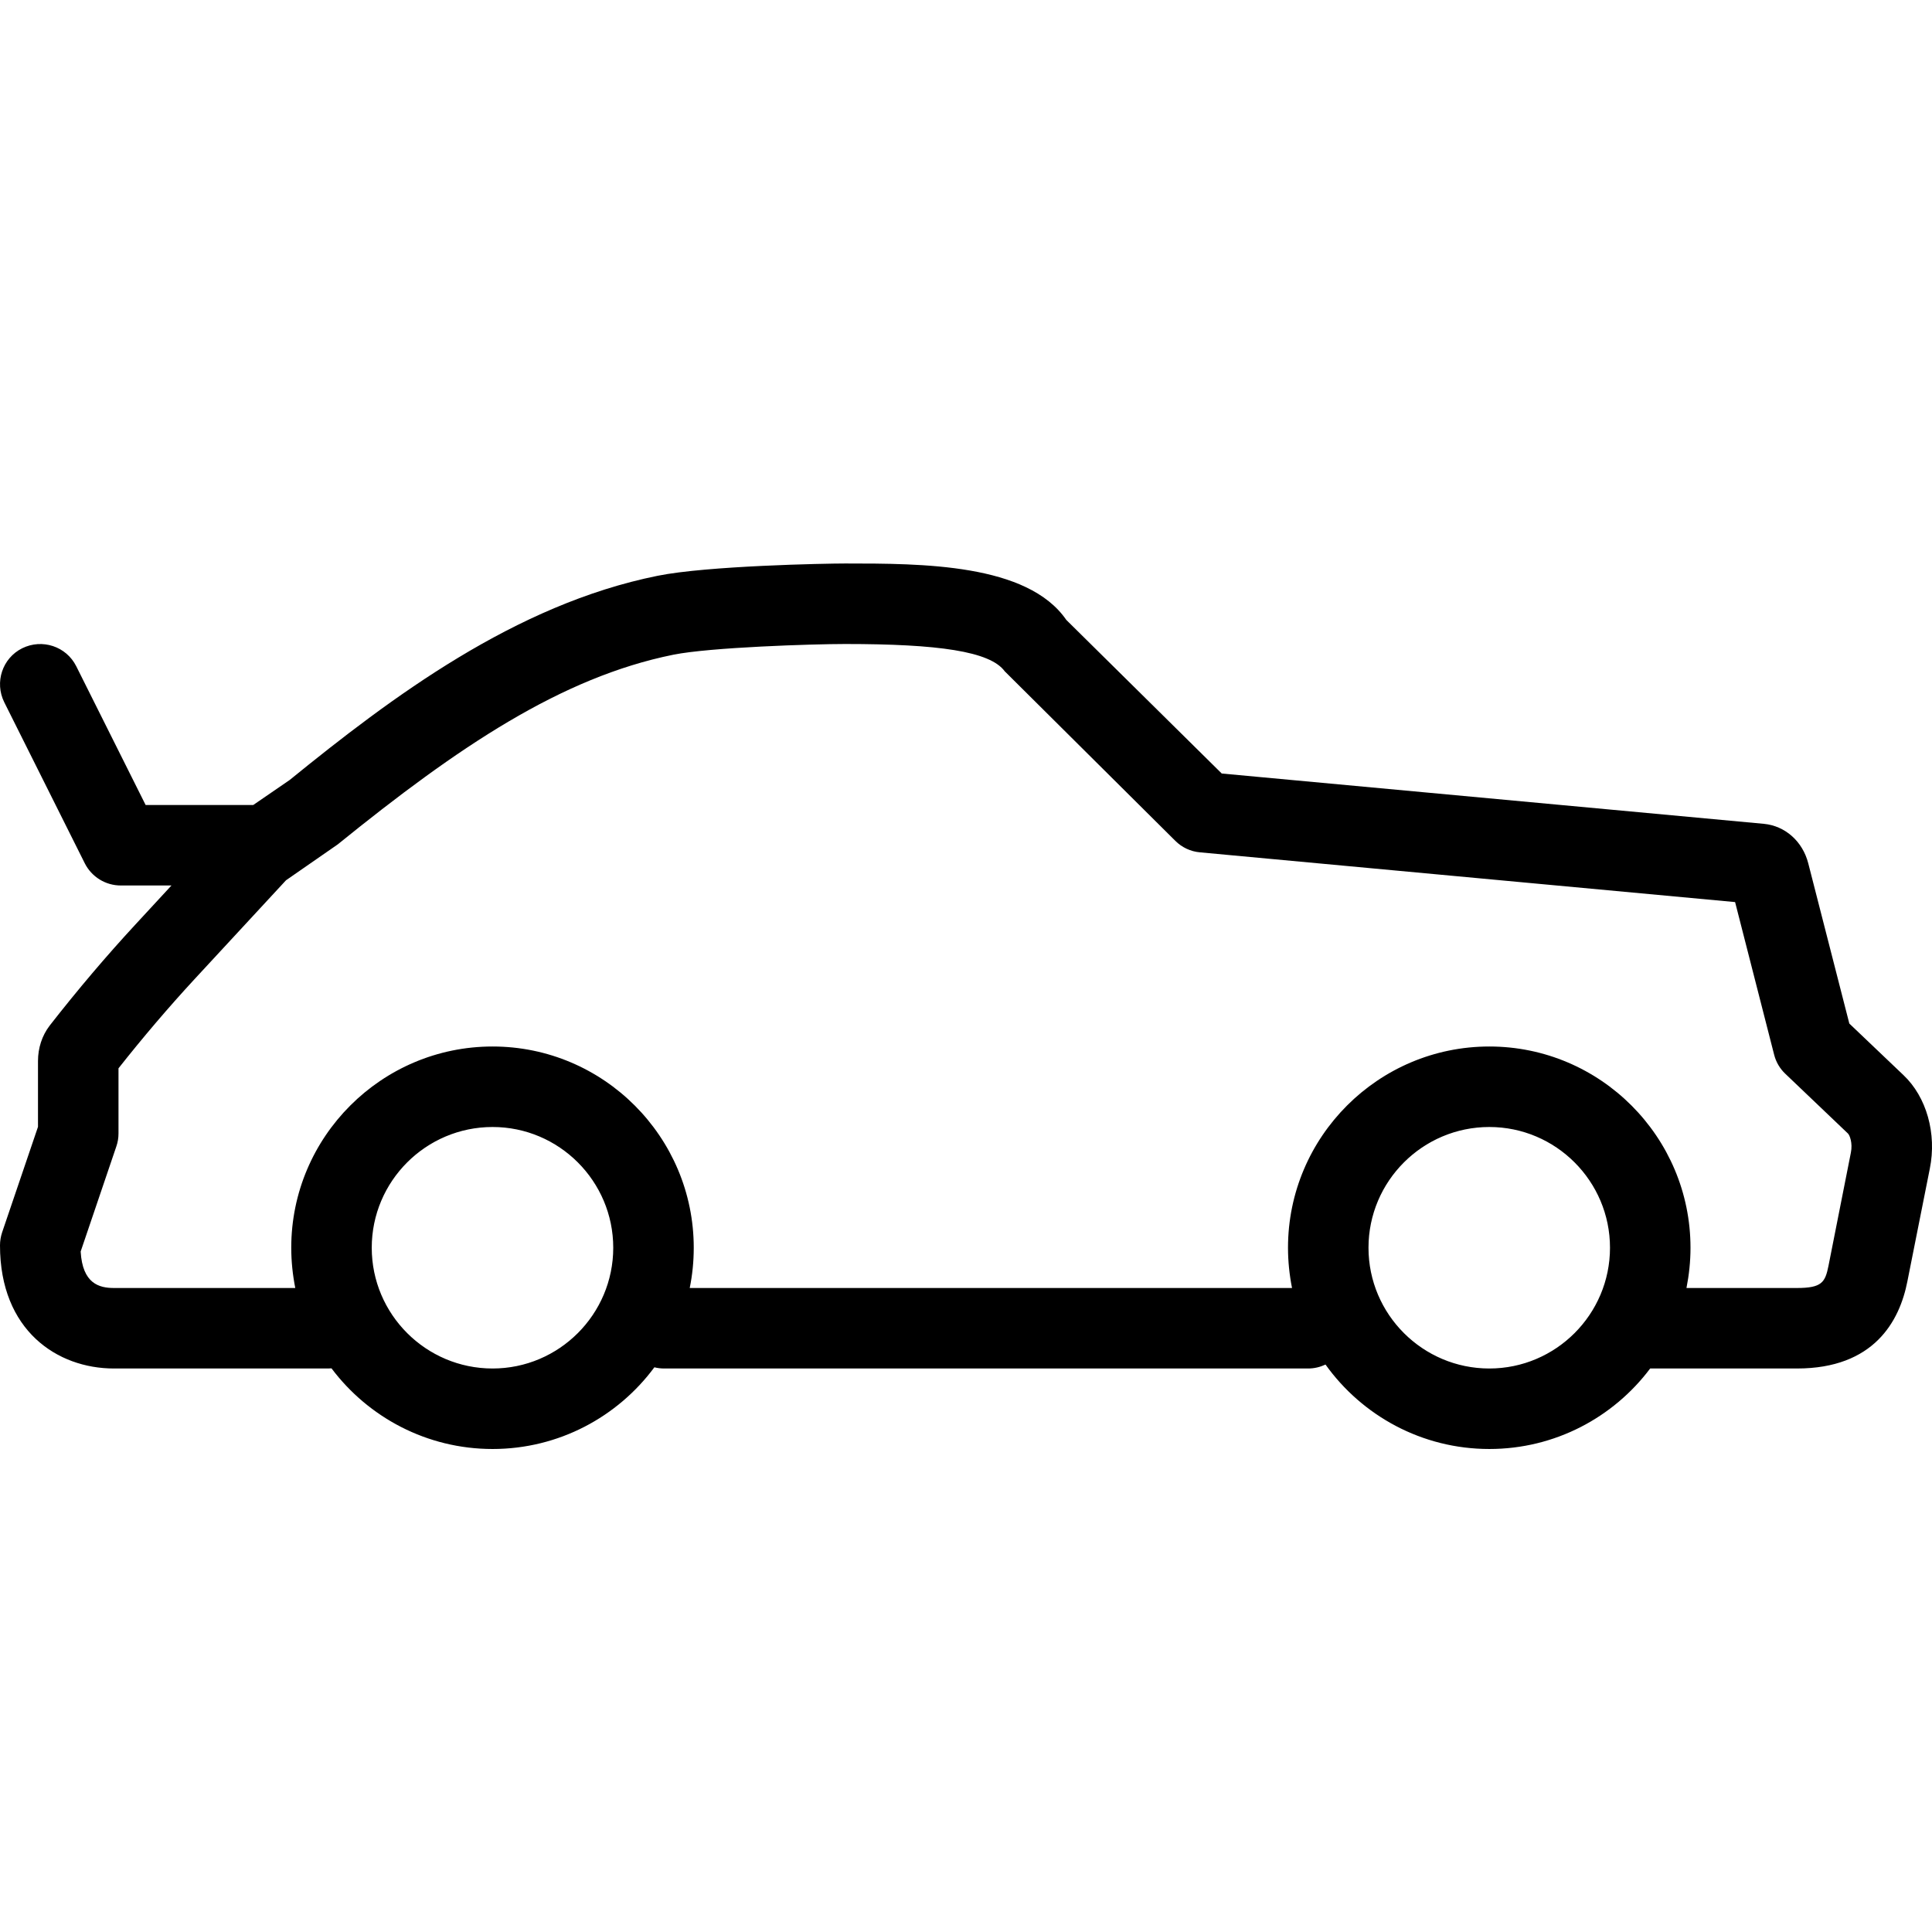 <svg xmlns="http://www.w3.org/2000/svg" viewBox="0 0 24 24" style="fill-rule:evenodd;clip-rule:evenodd;stroke-linejoin:round;stroke-miterlimit:1.414;"><path d="M2.416,12.164l1.137,-1.229l0.643,-0.446c1.495,-1.211 2.777,-2.075 4.169,-2.356c0.457,-0.092 1.729,-0.133 2.135,-0.133c1.153,0 1.8,0.09 1.981,0.339l2.119,2.106c0.082,0.082 0.19,0.133 0.306,0.143l6.648,0.618l0.485,1.896c0.023,0.091 0.071,0.173 0.14,0.238l0.777,0.741c0.021,0.02 0.061,0.117 0.036,0.239l-0.278,1.405c-0.041,0.204 -0.082,0.275 -0.391,0.275l-1.373,0c0.032,-0.162 0.05,-0.329 0.05,-0.5c0,-1.378 -1.121,-2.5 -2.499,-2.5c-1.379,0 -2.501,1.122 -2.501,2.5c0,0.171 0.018,0.338 0.05,0.5l-7.482,0c0.033,-0.162 0.05,-0.329 0.05,-0.5c0,-1.378 -1.121,-2.5 -2.499,-2.5c-1.379,0 -2.501,1.122 -2.501,2.5c0,0.171 0.018,0.338 0.05,0.5l-2.253,0c-0.183,0 -0.39,-0.054 -0.413,-0.453l0.443,-1.305c0.018,-0.052 0.027,-0.106 0.027,-0.161l0,-0.81c0.304,-0.385 0.619,-0.755 0.944,-1.107m16.085,4.836c-0.828,0 -1.501,-0.673 -1.501,-1.5c0,-0.827 0.673,-1.5 1.501,-1.5c0.826,0 1.499,0.673 1.499,1.5c0,0.827 -0.673,1.5 -1.499,1.5m-12.382,0c-0.828,0 -1.501,-0.673 -1.501,-1.5c0,-0.827 0.673,-1.5 1.501,-1.5c0.826,0 1.499,0.673 1.499,1.5c0,0.827 -0.673,1.5 -1.499,1.5m-5.503,-4.258c-0.094,0.123 -0.144,0.278 -0.144,0.438l0,0.818l-0.446,1.312c-0.017,0.052 -0.026,0.106 -0.026,0.161c0,1.056 0.711,1.529 1.415,1.529l2.662,0c0.014,0 0.027,-0.001 0.041,-0.002c0.457,0.608 1.184,1.002 2.001,1.002c0.822,0 1.554,-0.399 2.01,-1.015c0.038,0.01 0.079,0.015 0.121,0.015l8,0c0.077,0 0.15,-0.018 0.216,-0.049c0.454,0.635 1.197,1.049 2.035,1.049c0.816,0 1.542,-0.393 1.998,-1l1.824,0c0.956,0 1.274,-0.587 1.371,-1.081l0.279,-1.402c0.088,-0.435 -0.041,-0.891 -0.328,-1.162l-0.672,-0.64l-0.51,-1.99c-0.07,-0.273 -0.287,-0.466 -0.552,-0.491l-6.734,-0.625l-1.931,-1.908c-0.483,-0.701 -1.791,-0.701 -2.746,-0.701c-0.245,0 -1.715,0.028 -2.332,0.153c-1.771,0.357 -3.304,1.508 -4.569,2.536l-0.453,0.311l-1.337,0l-0.862,-1.724c-0.124,-0.247 -0.423,-0.345 -0.671,-0.223c-0.247,0.123 -0.346,0.423 -0.223,0.671l1,2c0.085,0.169 0.258,0.276 0.447,0.276l0.63,0l-0.448,0.485c-0.357,0.386 -0.714,0.806 -1.066,1.257" /></svg>